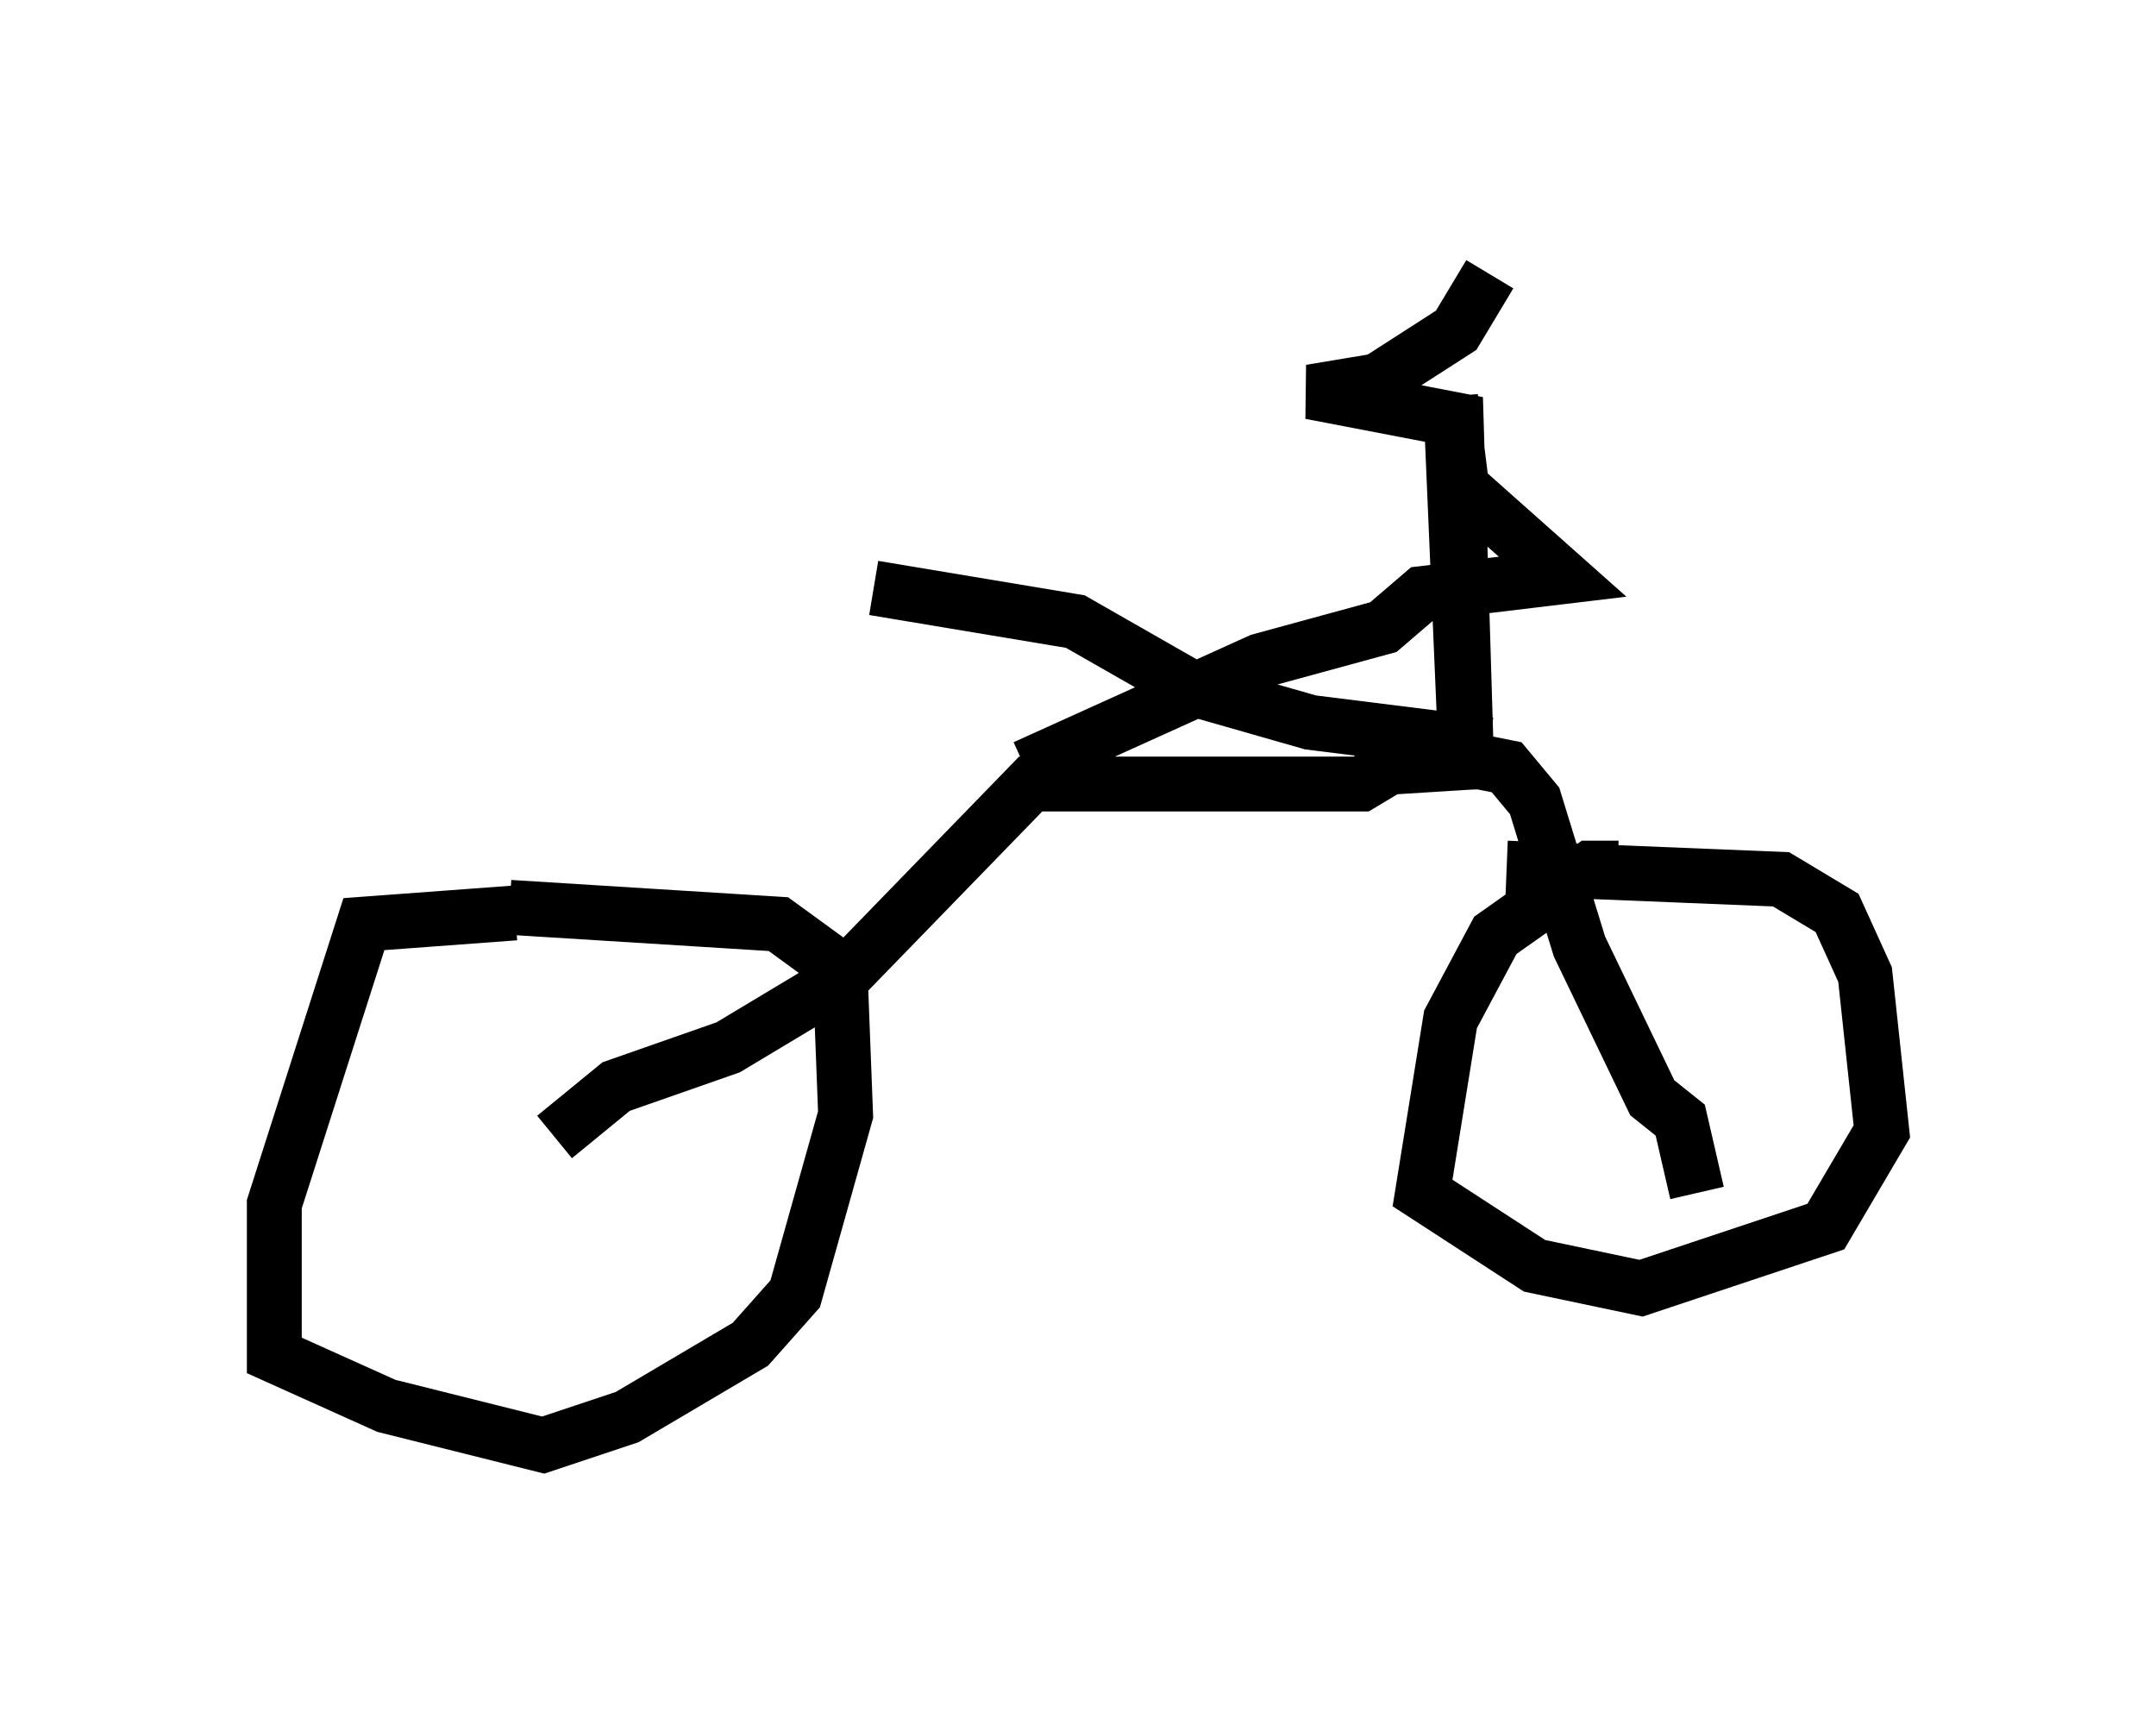 <?xml version="1.0" encoding="utf-8" ?>
<svg baseProfile="full" height="31.336" version="1.1" width="39.298" xmlns="http://www.w3.org/2000/svg" xmlns:ev="http://www.w3.org/2001/xml-events" xmlns:xlink="http://www.w3.org/1999/xlink"><defs /><rect fill="white" height="31.336" width="39.298" x="0" y="0" /><path d="M10.002, 16.944 m-0.613, -0.306 l-2.756, 0.204 -1.633, 5.104 l0.0, 2.756 2.042, 0.919 l2.858, 0.715 1.531, -0.51 l2.246, -1.327 0.817, -0.919 l0.919, -3.267 -0.102, -2.654 l-1.123, -0.817 -4.9, -0.306 m20.213, -0.715 l-0.51, 0.0 -1.735, 1.225 l-0.817, 1.531 -0.51, 3.165 l2.042, 1.327 1.94, 0.408 l3.369, -1.123 1.021, -1.735 l-0.306, -2.858 -0.51, -1.123 l-1.021, -0.613 -5.002, -0.204 m-17.354, 4.9 l1.123, -0.919 2.042, -0.715 l2.042, -1.225 3.471, -3.573 l6.023, 0.0 0.51, -0.306 l1.633, -0.102 0.51, 0.102 l0.51, 0.613 0.817, 2.654 l1.327, 2.756 0.51, 0.408 l0.306, 1.327 m-3.777, -8.167 l-3.267, -0.408 -2.144, -0.613 l-2.144, -1.225 -3.675, -0.613 m2.756, 3.267 l4.288, -1.94 2.246, -0.613 l0.715, -0.613 2.552, -0.306 l-1.838, -1.633 -0.204, -1.633 l0.306, 7.146 -0.204, -6.738 l-2.654, -0.51 1.225, -0.204 l1.429, -0.919 0.613, -1.021 " fill="none" stroke="black" stroke-width="1" /></svg>